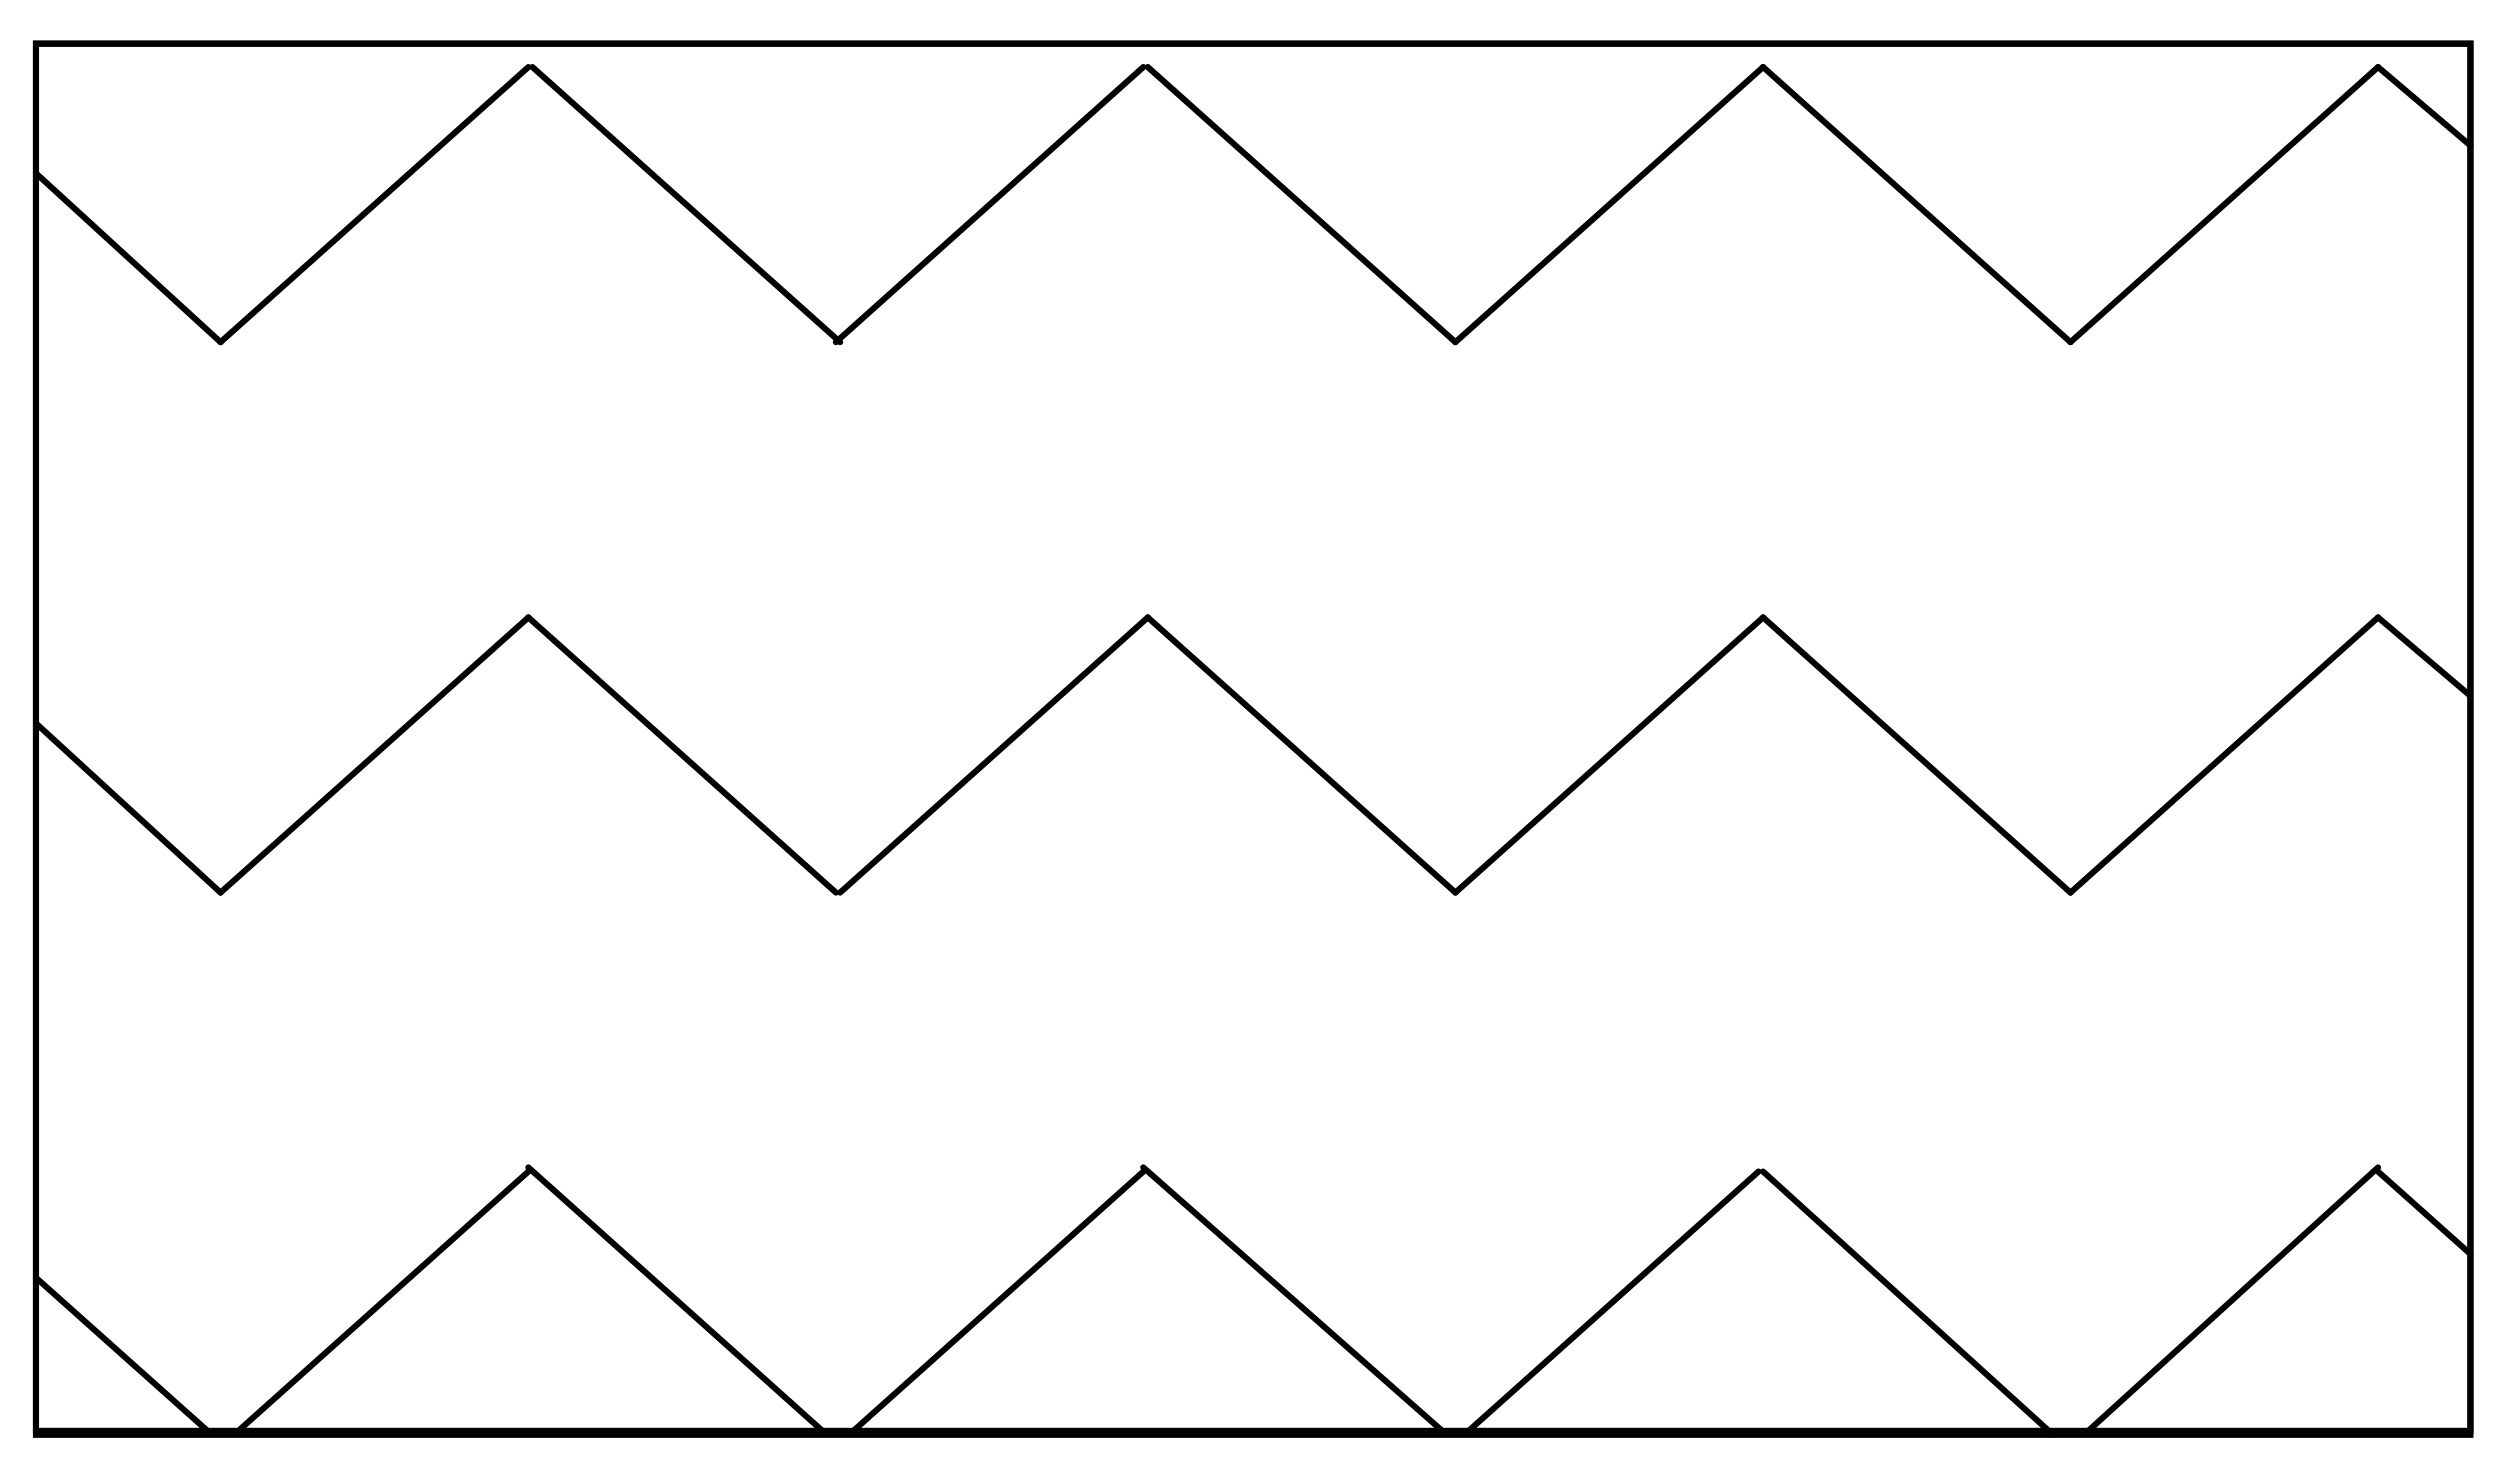 <?xml version="1.0" encoding="utf-8"?>
<!-- Generator: Adobe Illustrator 15.0.0, SVG Export Plug-In  -->
<!DOCTYPE svg PUBLIC "-//W3C//DTD SVG 1.0//EN" "http://www.w3.org/TR/2001/REC-SVG-20010904/DTD/svg10.dtd">
<svg version="1.0"
	 xmlns="http://www.w3.org/2000/svg" xmlns:xlink="http://www.w3.org/1999/xlink" xmlns:a="http://ns.adobe.com/AdobeSVGViewerExtensions/3.0/"
	 x="0px" y="0px" width="41px" height="24px" viewBox="-0.54 -0.666 41 24" enable-background="new -0.54 -0.666 41 24"
	 xml:space="preserve">
<defs>
</defs>
<polygon fill="none" stroke="#000000" stroke-width="0.1" stroke-linecap="round" stroke-miterlimit="10" points="0.05,22.8 
	0.05,0.05 39.975,0.05 39.975,22.8 0.05,22.8 "/>
<line fill="none" stroke="#000000" stroke-width="0.1" stroke-linecap="round" stroke-miterlimit="10" x1="38.46" y1="0.434" x2="39.975" y2="1.721"/>
<line fill="none" stroke="#000000" stroke-width="0.1" stroke-linecap="round" stroke-miterlimit="10" x1="28.375" y1="0.434" x2="33.416" y2="4.945"/>
<line fill="none" stroke="#000000" stroke-width="0.1" stroke-linecap="round" stroke-miterlimit="10" x1="38.46" y1="9.46" x2="39.975" y2="10.747"/>
<line fill="none" stroke="#000000" stroke-width="0.1" stroke-linecap="round" stroke-miterlimit="10" x1="18.284" y1="0.434" x2="23.329" y2="4.945"/>
<line fill="none" stroke="#000000" stroke-width="0.1" stroke-linecap="round" stroke-miterlimit="10" x1="28.375" y1="9.46" x2="33.416" y2="13.972"/>
<line fill="none" stroke="#000000" stroke-width="0.1" stroke-linecap="round" stroke-miterlimit="10" x1="38.46" y1="18.548" x2="39.975" y2="19.9"/>
<line fill="none" stroke="#000000" stroke-width="0.1" stroke-linecap="round" stroke-miterlimit="10" x1="8.192" y1="0.434" x2="13.238" y2="4.945"/>
<line fill="none" stroke="#000000" stroke-width="0.1" stroke-linecap="round" stroke-miterlimit="10" x1="18.284" y1="9.46" x2="23.329" y2="13.972"/>
<line fill="none" stroke="#000000" stroke-width="0.1" stroke-linecap="round" stroke-miterlimit="10" x1="28.375" y1="18.548" x2="33.13" y2="22.864"/>
<line fill="none" stroke="#000000" stroke-width="0.1" stroke-linecap="round" stroke-miterlimit="10" x1="0.05" y1="2.176" x2="3.077" y2="4.945"/>
<line fill="none" stroke="#000000" stroke-width="0.1" stroke-linecap="round" stroke-miterlimit="10" x1="8.125" y1="9.46" x2="13.169" y2="13.972"/>
<line fill="none" stroke="#000000" stroke-width="0.1" stroke-linecap="round" stroke-miterlimit="10" x1="18.21" y1="18.48" x2="23.112" y2="22.8"/>
<line fill="none" stroke="#000000" stroke-width="0.1" stroke-linecap="round" stroke-miterlimit="10" x1="0.05" y1="11.197" x2="3.077" y2="13.972"/>
<line fill="none" stroke="#000000" stroke-width="0.1" stroke-linecap="round" stroke-miterlimit="10" x1="8.125" y1="18.48" x2="12.948" y2="22.8"/>
<line fill="none" stroke="#000000" stroke-width="0.1" stroke-linecap="round" stroke-miterlimit="10" x1="0.05" y1="20.289" x2="2.863" y2="22.8"/>
<line fill="none" stroke="#000000" stroke-width="0.1" stroke-linecap="round" stroke-miterlimit="10" x1="3.077" y1="4.945" x2="8.125" y2="0.434"/>
<line fill="none" stroke="#000000" stroke-width="0.1" stroke-linecap="round" stroke-miterlimit="10" x1="3.077" y1="13.972" x2="8.125" y2="9.46"/>
<line fill="none" stroke="#000000" stroke-width="0.1" stroke-linecap="round" stroke-miterlimit="10" x1="13.169" y1="4.945" x2="18.21" y2="0.434"/>
<line fill="none" stroke="#000000" stroke-width="0.1" stroke-linecap="round" stroke-miterlimit="10" x1="3.369" y1="22.8" x2="8.125" y2="18.548"/>
<line fill="none" stroke="#000000" stroke-width="0.1" stroke-linecap="round" stroke-miterlimit="10" x1="13.238" y1="13.972" x2="18.284" y2="9.46"/>
<line fill="none" stroke="#000000" stroke-width="0.1" stroke-linecap="round" stroke-miterlimit="10" x1="23.329" y1="4.945" x2="28.375" y2="0.434"/>
<line fill="none" stroke="#000000" stroke-width="0.1" stroke-linecap="round" stroke-miterlimit="10" x1="13.455" y1="22.8" x2="18.21" y2="18.548"/>
<line fill="none" stroke="#000000" stroke-width="0.1" stroke-linecap="round" stroke-miterlimit="10" x1="23.329" y1="13.972" x2="28.375" y2="9.46"/>
<line fill="none" stroke="#000000" stroke-width="0.1" stroke-linecap="round" stroke-miterlimit="10" x1="33.416" y1="4.945" x2="38.46" y2="0.434"/>
<line fill="none" stroke="#000000" stroke-width="0.1" stroke-linecap="round" stroke-miterlimit="10" x1="23.546" y1="22.8" x2="28.299" y2="18.548"/>
<line fill="none" stroke="#000000" stroke-width="0.1" stroke-linecap="round" stroke-miterlimit="10" x1="33.416" y1="13.972" x2="38.46" y2="9.46"/>
<line fill="none" stroke="#000000" stroke-width="0.1" stroke-linecap="round" stroke-miterlimit="10" x1="33.708" y1="22.8" x2="38.46" y2="18.48"/>
<path fill="none" stroke="#000000" stroke-width="0.1" stroke-linecap="round" stroke-miterlimit="10" d="M39.975,22.865H0.05V0.05
	h39.925V22.865z"/>
</svg>

